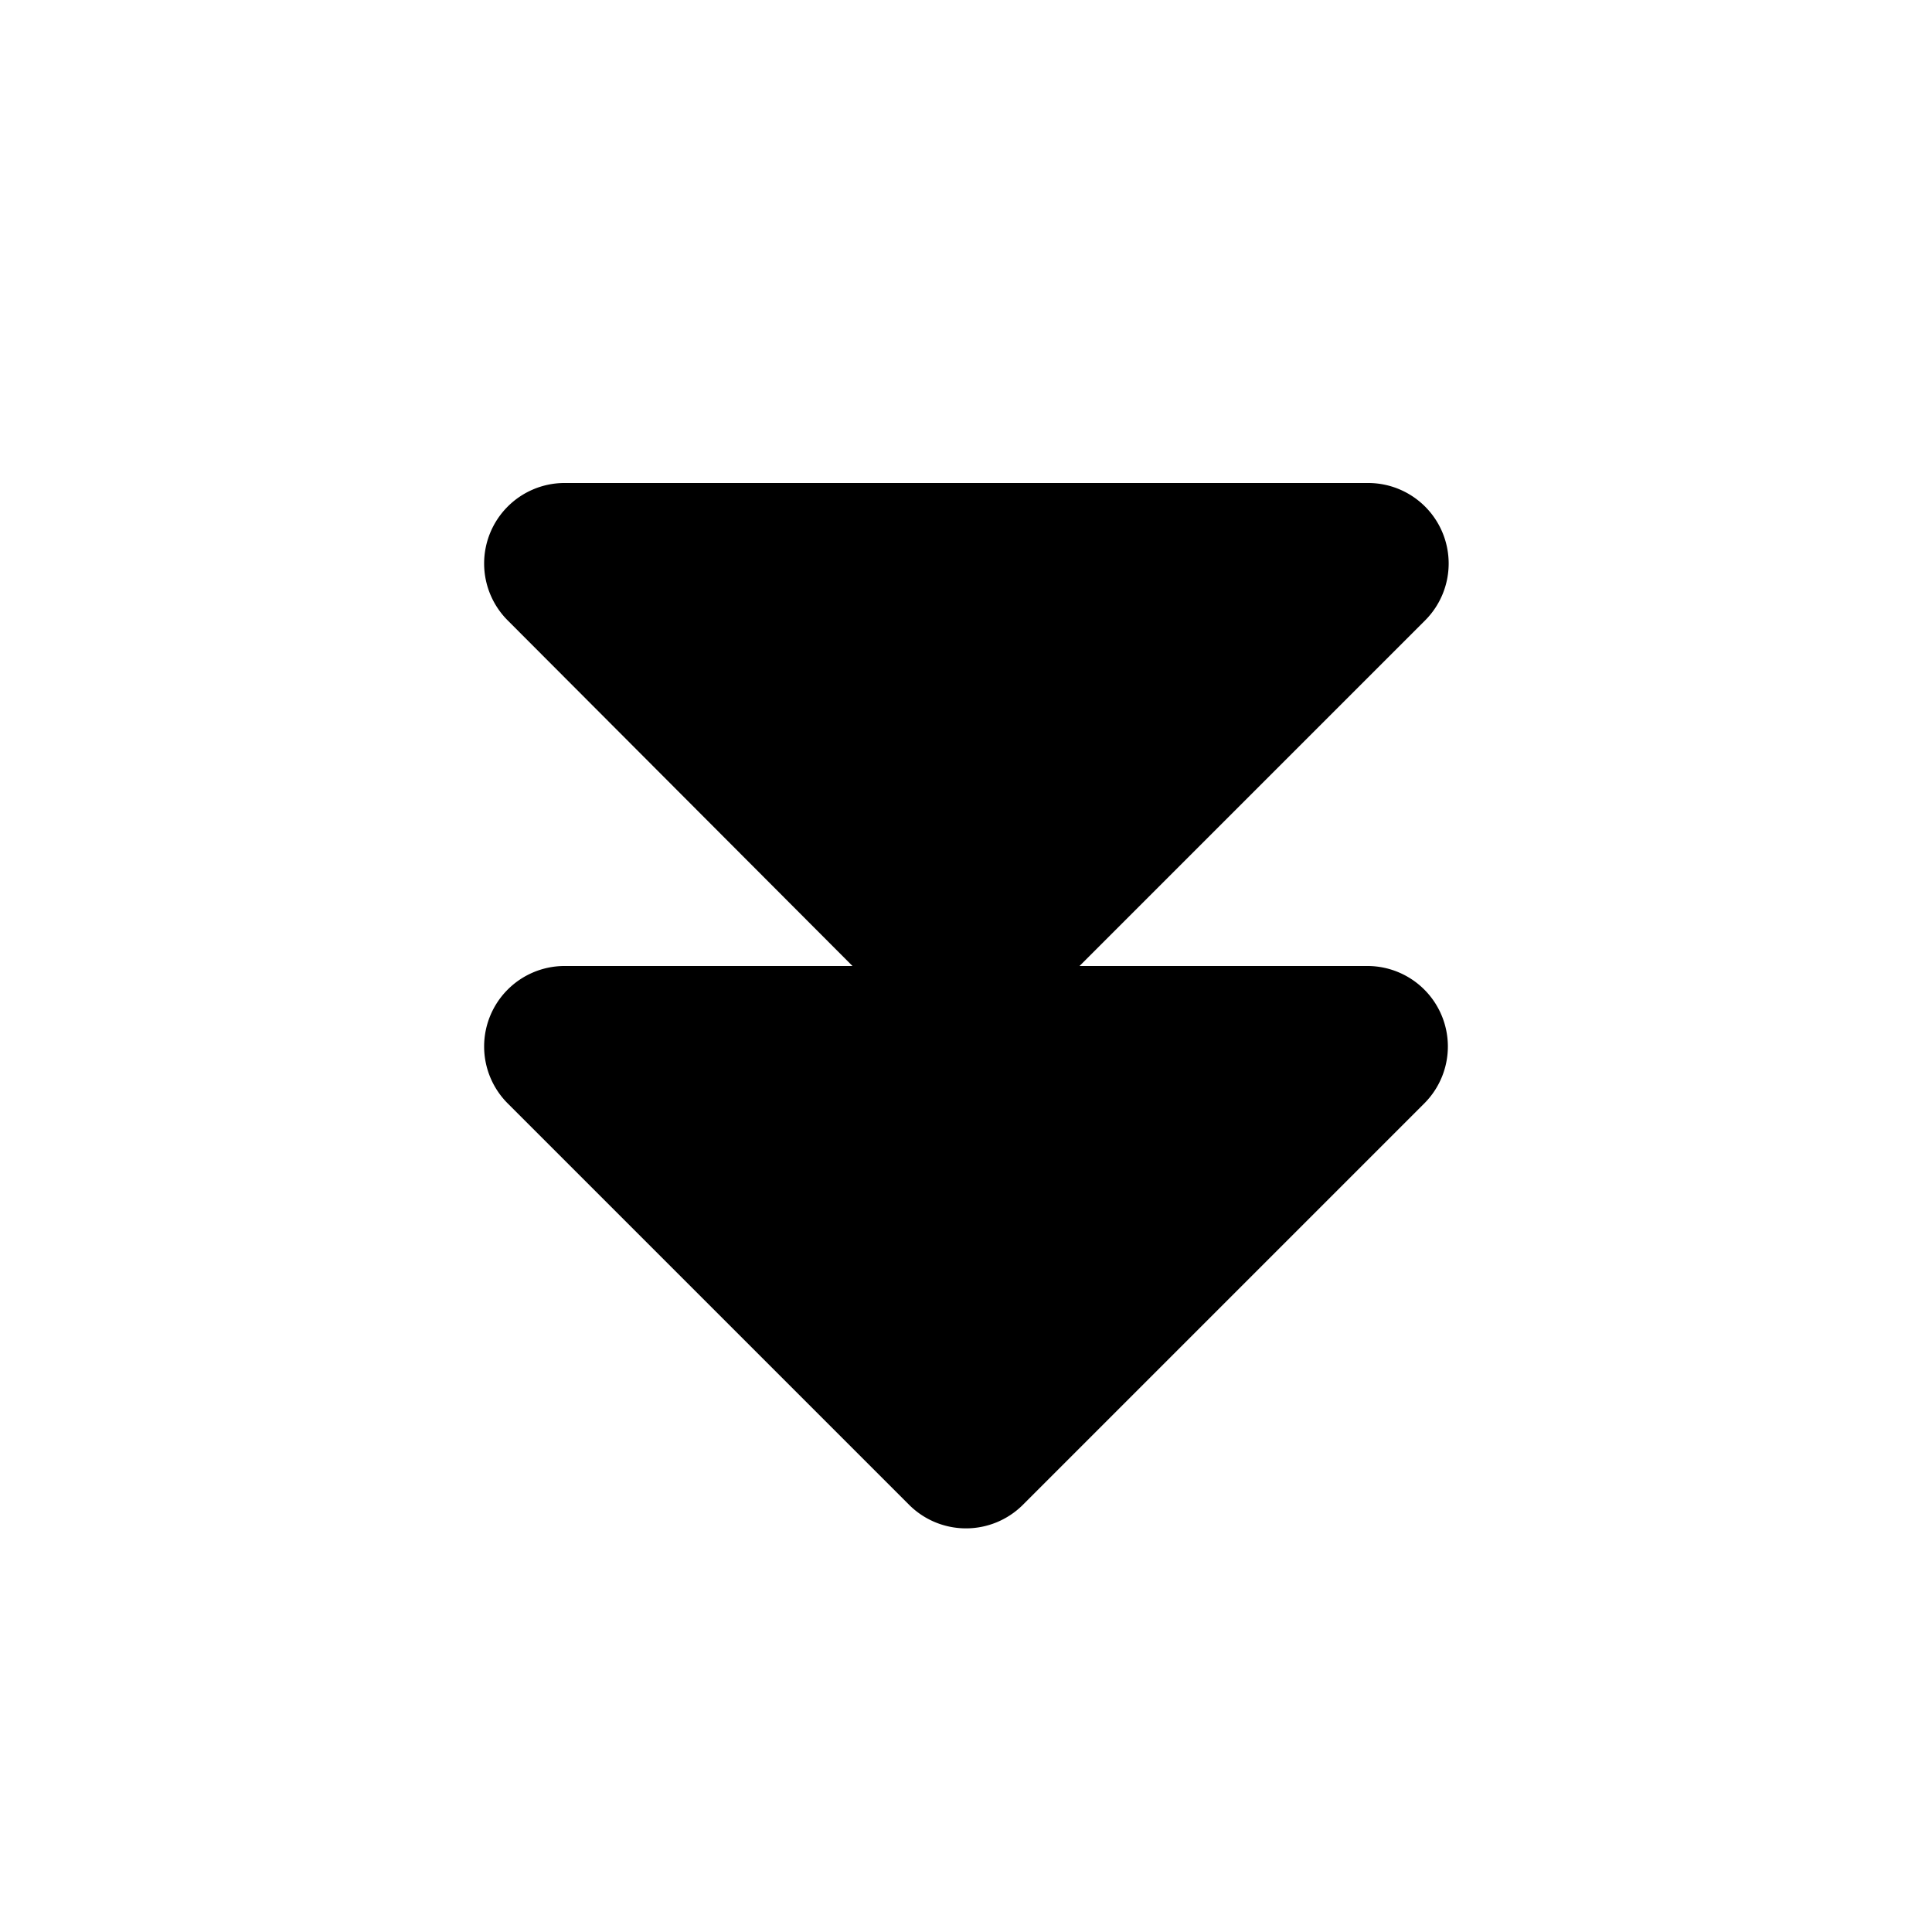 <svg viewBox="0 0 24 24" focusable="false" xmlns="http://www.w3.org/2000/svg"><path d="M7 6a1 1 0 00-.7 1.7l4.29 4.3H7a1 1 0 00-.7 1.7l5 5a1 1 0 001.4 0l5-5A1 1 0 0017 12h-3.59l4.3-4.3A1 1 0 0017 6H7z" /></svg>